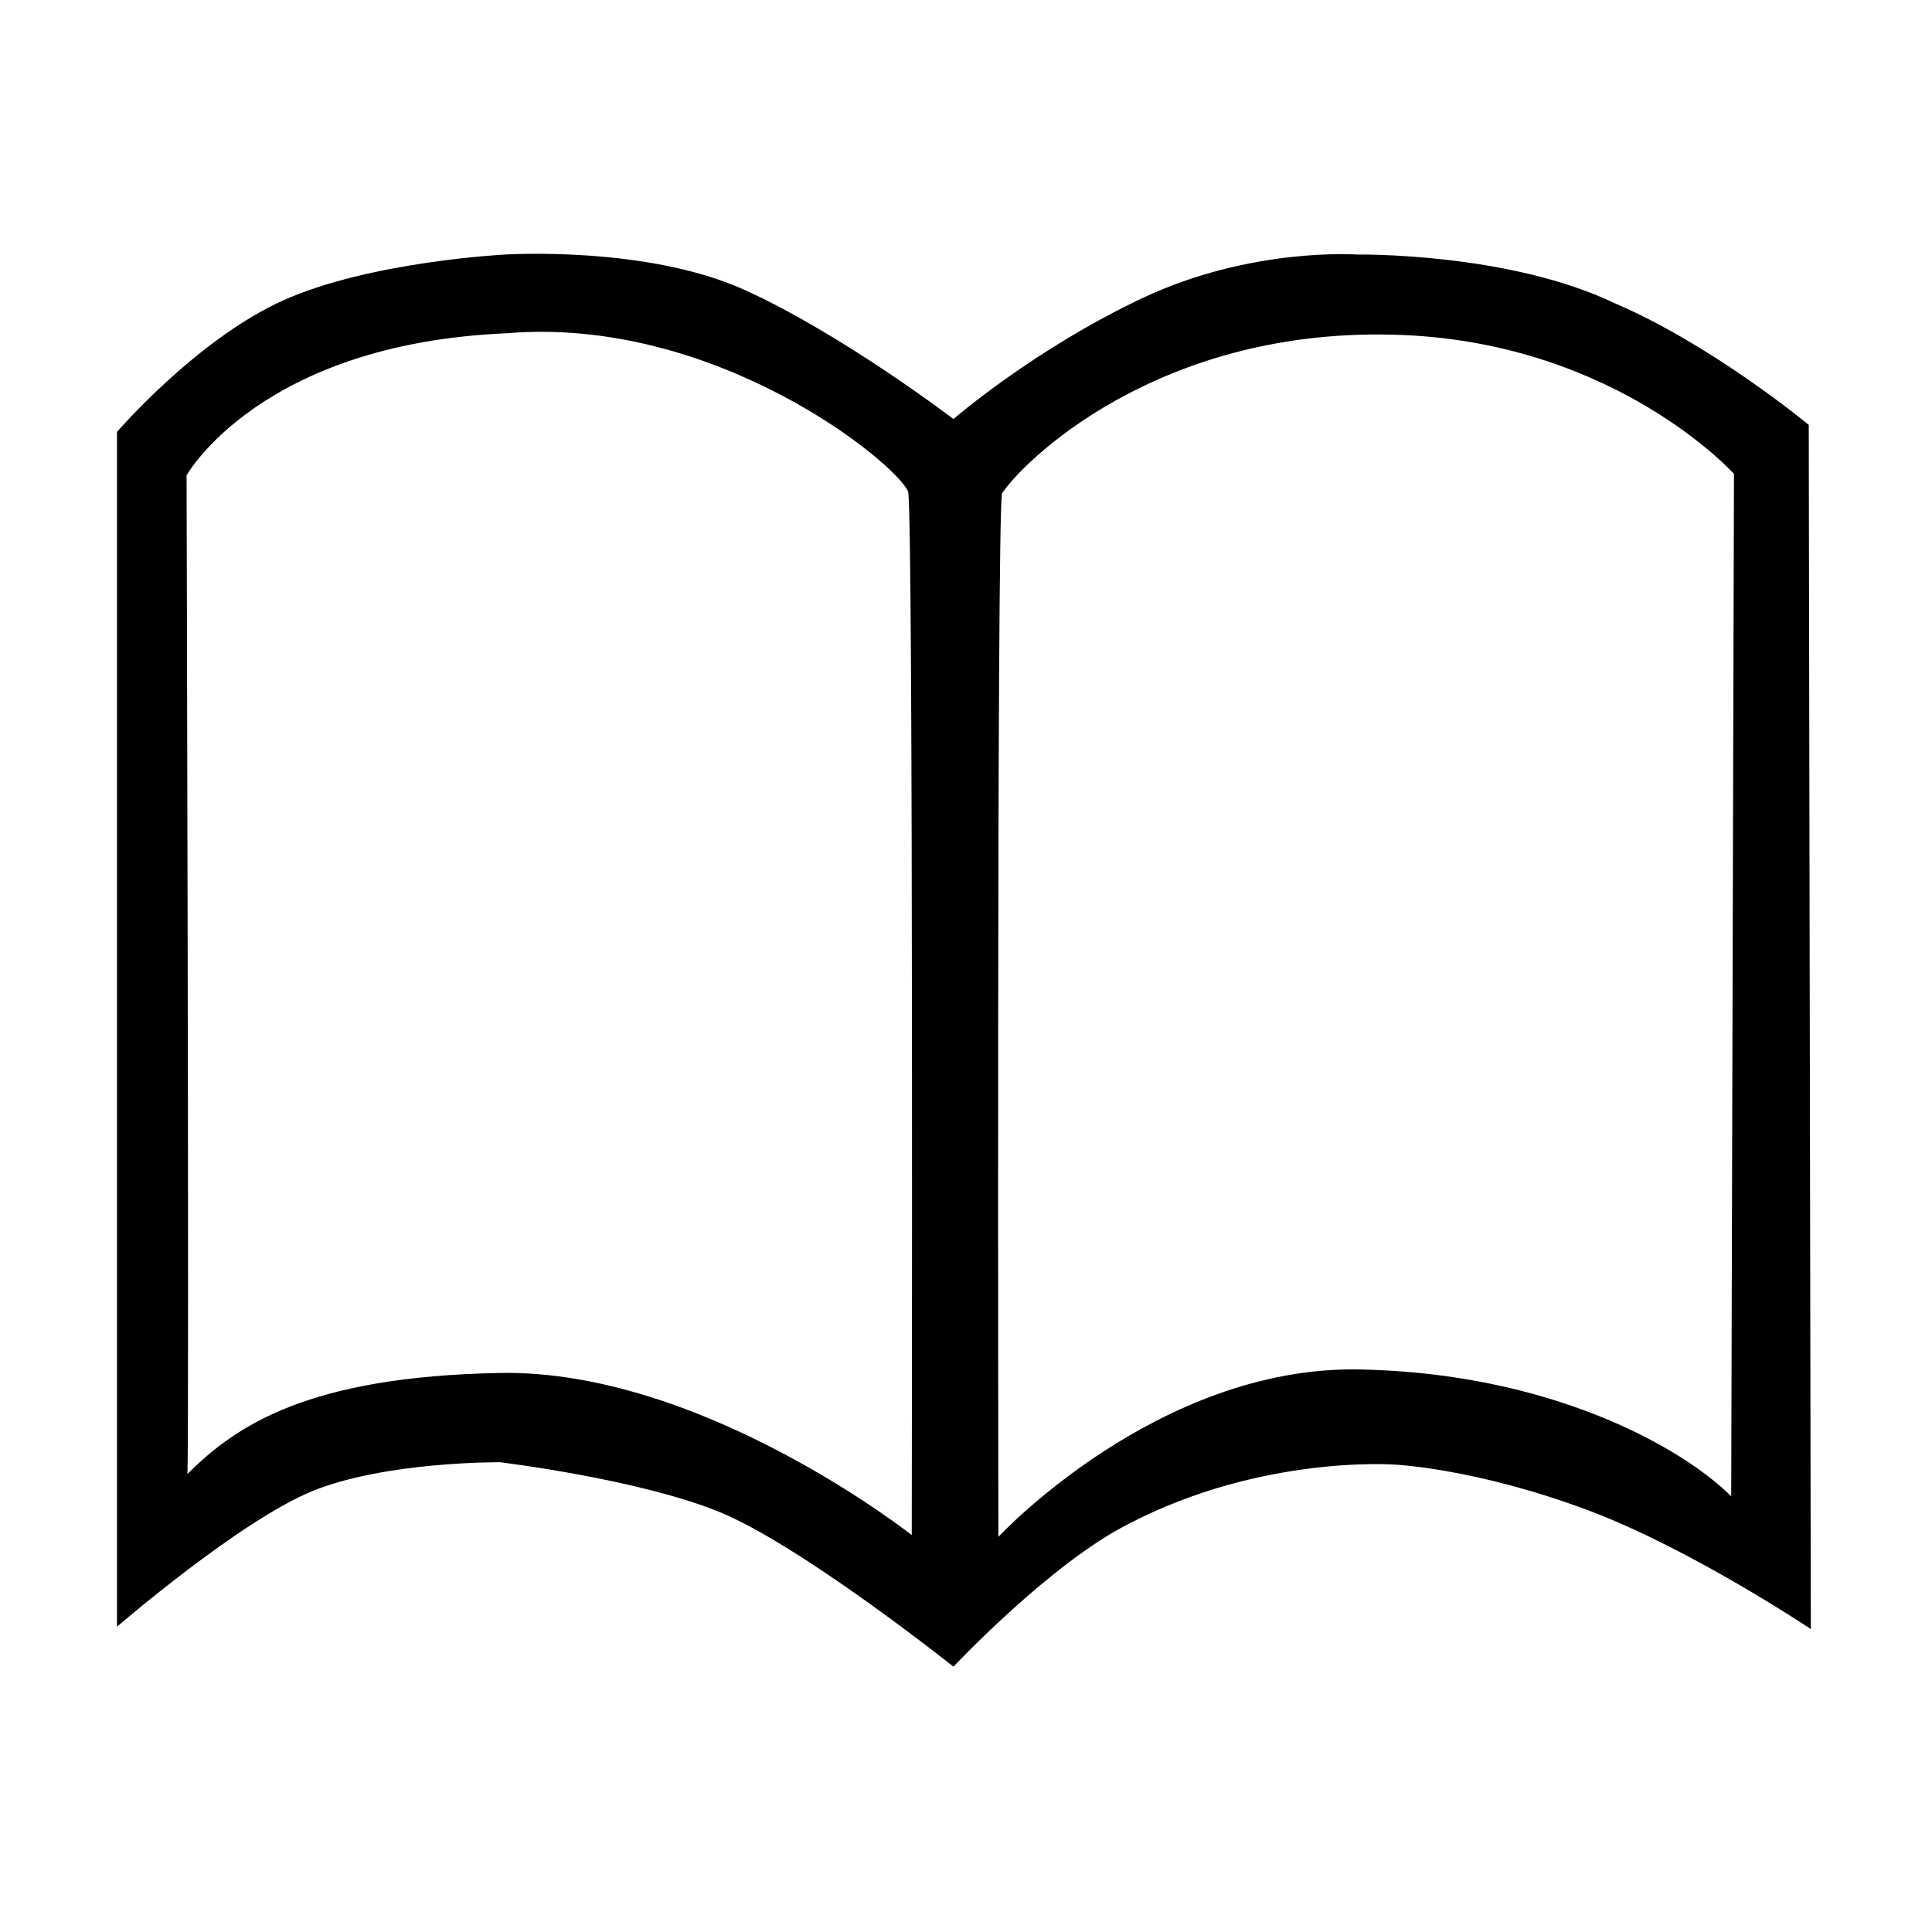 <?xml version="1.0" standalone="no"?><!DOCTYPE svg PUBLIC "-//W3C//DTD SVG 1.1//EN" "http://www.w3.org/Graphics/SVG/1.1/DTD/svg11.dtd"><svg t="1560867292545" class="icon" style="" viewBox="0 0 1024 1024" version="1.1" xmlns="http://www.w3.org/2000/svg" p-id="1332" xmlns:xlink="http://www.w3.org/1999/xlink" width="200" height="200"><defs><style type="text/css"></style></defs><path d="M958.675 225.21c0 0-50.814-42.22-102.749-64.446-56.509-27.088-136.371-25.84-136.371-25.84s-56.276-4.155-113.955 23.036c-57.674 27.195-100.244 64.136-100.244 64.136s-58.843-44.96-110.843-68.493-127.028-18.679-127.028-18.679-71.402 3.625-117.347 24.277C104.196 179.848 62 228.944 62 228.944l0 633.25c0 0 64.951-56.131 103.678-71.917 38.729-15.781 99.318-15.258 99.318-15.258s72.569 8.701 115.82 26.152c43.255 17.459 124.543 82.195 124.543 82.195s51.812-55.222 93.397-75.968c70.523-36.431 140.427-31.135 140.427-31.135s42.961 1.872 102.731 24.284c54.352 20.386 117.857 62.89 117.857 62.89l-1.094-638.229L958.676 225.21zM483.247 813.626c0 0-111.201-87.908-218.252-85.926-100.874 1.863-139.482 27.396-165.636 53.547 0.938-30.819-0.47-529.29-0.47-529.29s38.766-69.712 169.53-75.318c111.153-9.338 207.046 69.115 212.961 84.06C484.186 280.315 483.247 813.626 483.247 813.626zM917.574 793.081c-26.156-26.156-96.205-65.382-197.076-67.25-107.06-1.986-191.333 88.726-191.333 88.726s-0.932-533.305 1.872-552.918c9.343-14.946 82.2-89.666 212.963-84.06 113.335 4.932 175.038 73.582 175.038 73.582S917.684 762.508 917.574 793.081z" p-id="1333"></path></svg>